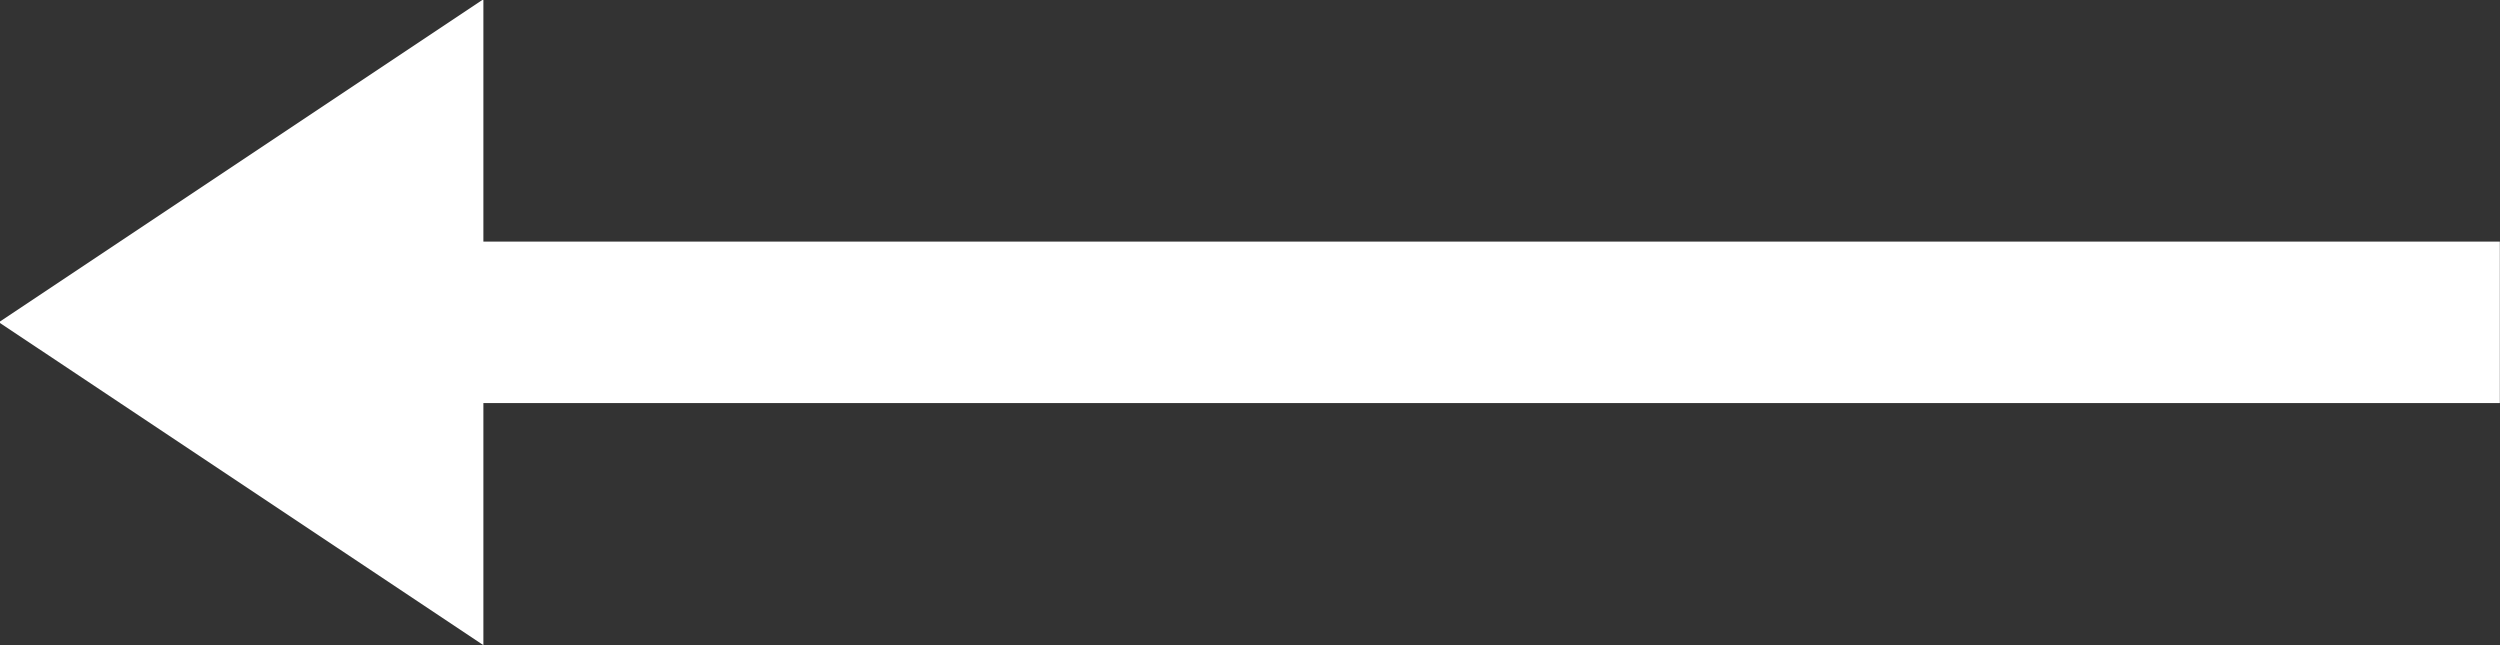 <svg 
 xmlns="http://www.w3.org/2000/svg"
 xmlns:xlink="http://www.w3.org/1999/xlink"
 width="31px" height="8px">
<rect width="100%" height="100%" fill="#333333" stroke="none"/>
<path fill-rule="evenodd"  fill="rgb(255, 255, 255)"
 d="M30.998,4.998 L5.994,4.998 L5.994,8.000 L-0.014,3.996 L5.994,-0.009 L5.994,2.996 L30.998,2.996 L30.998,4.998 Z"/>
</svg>